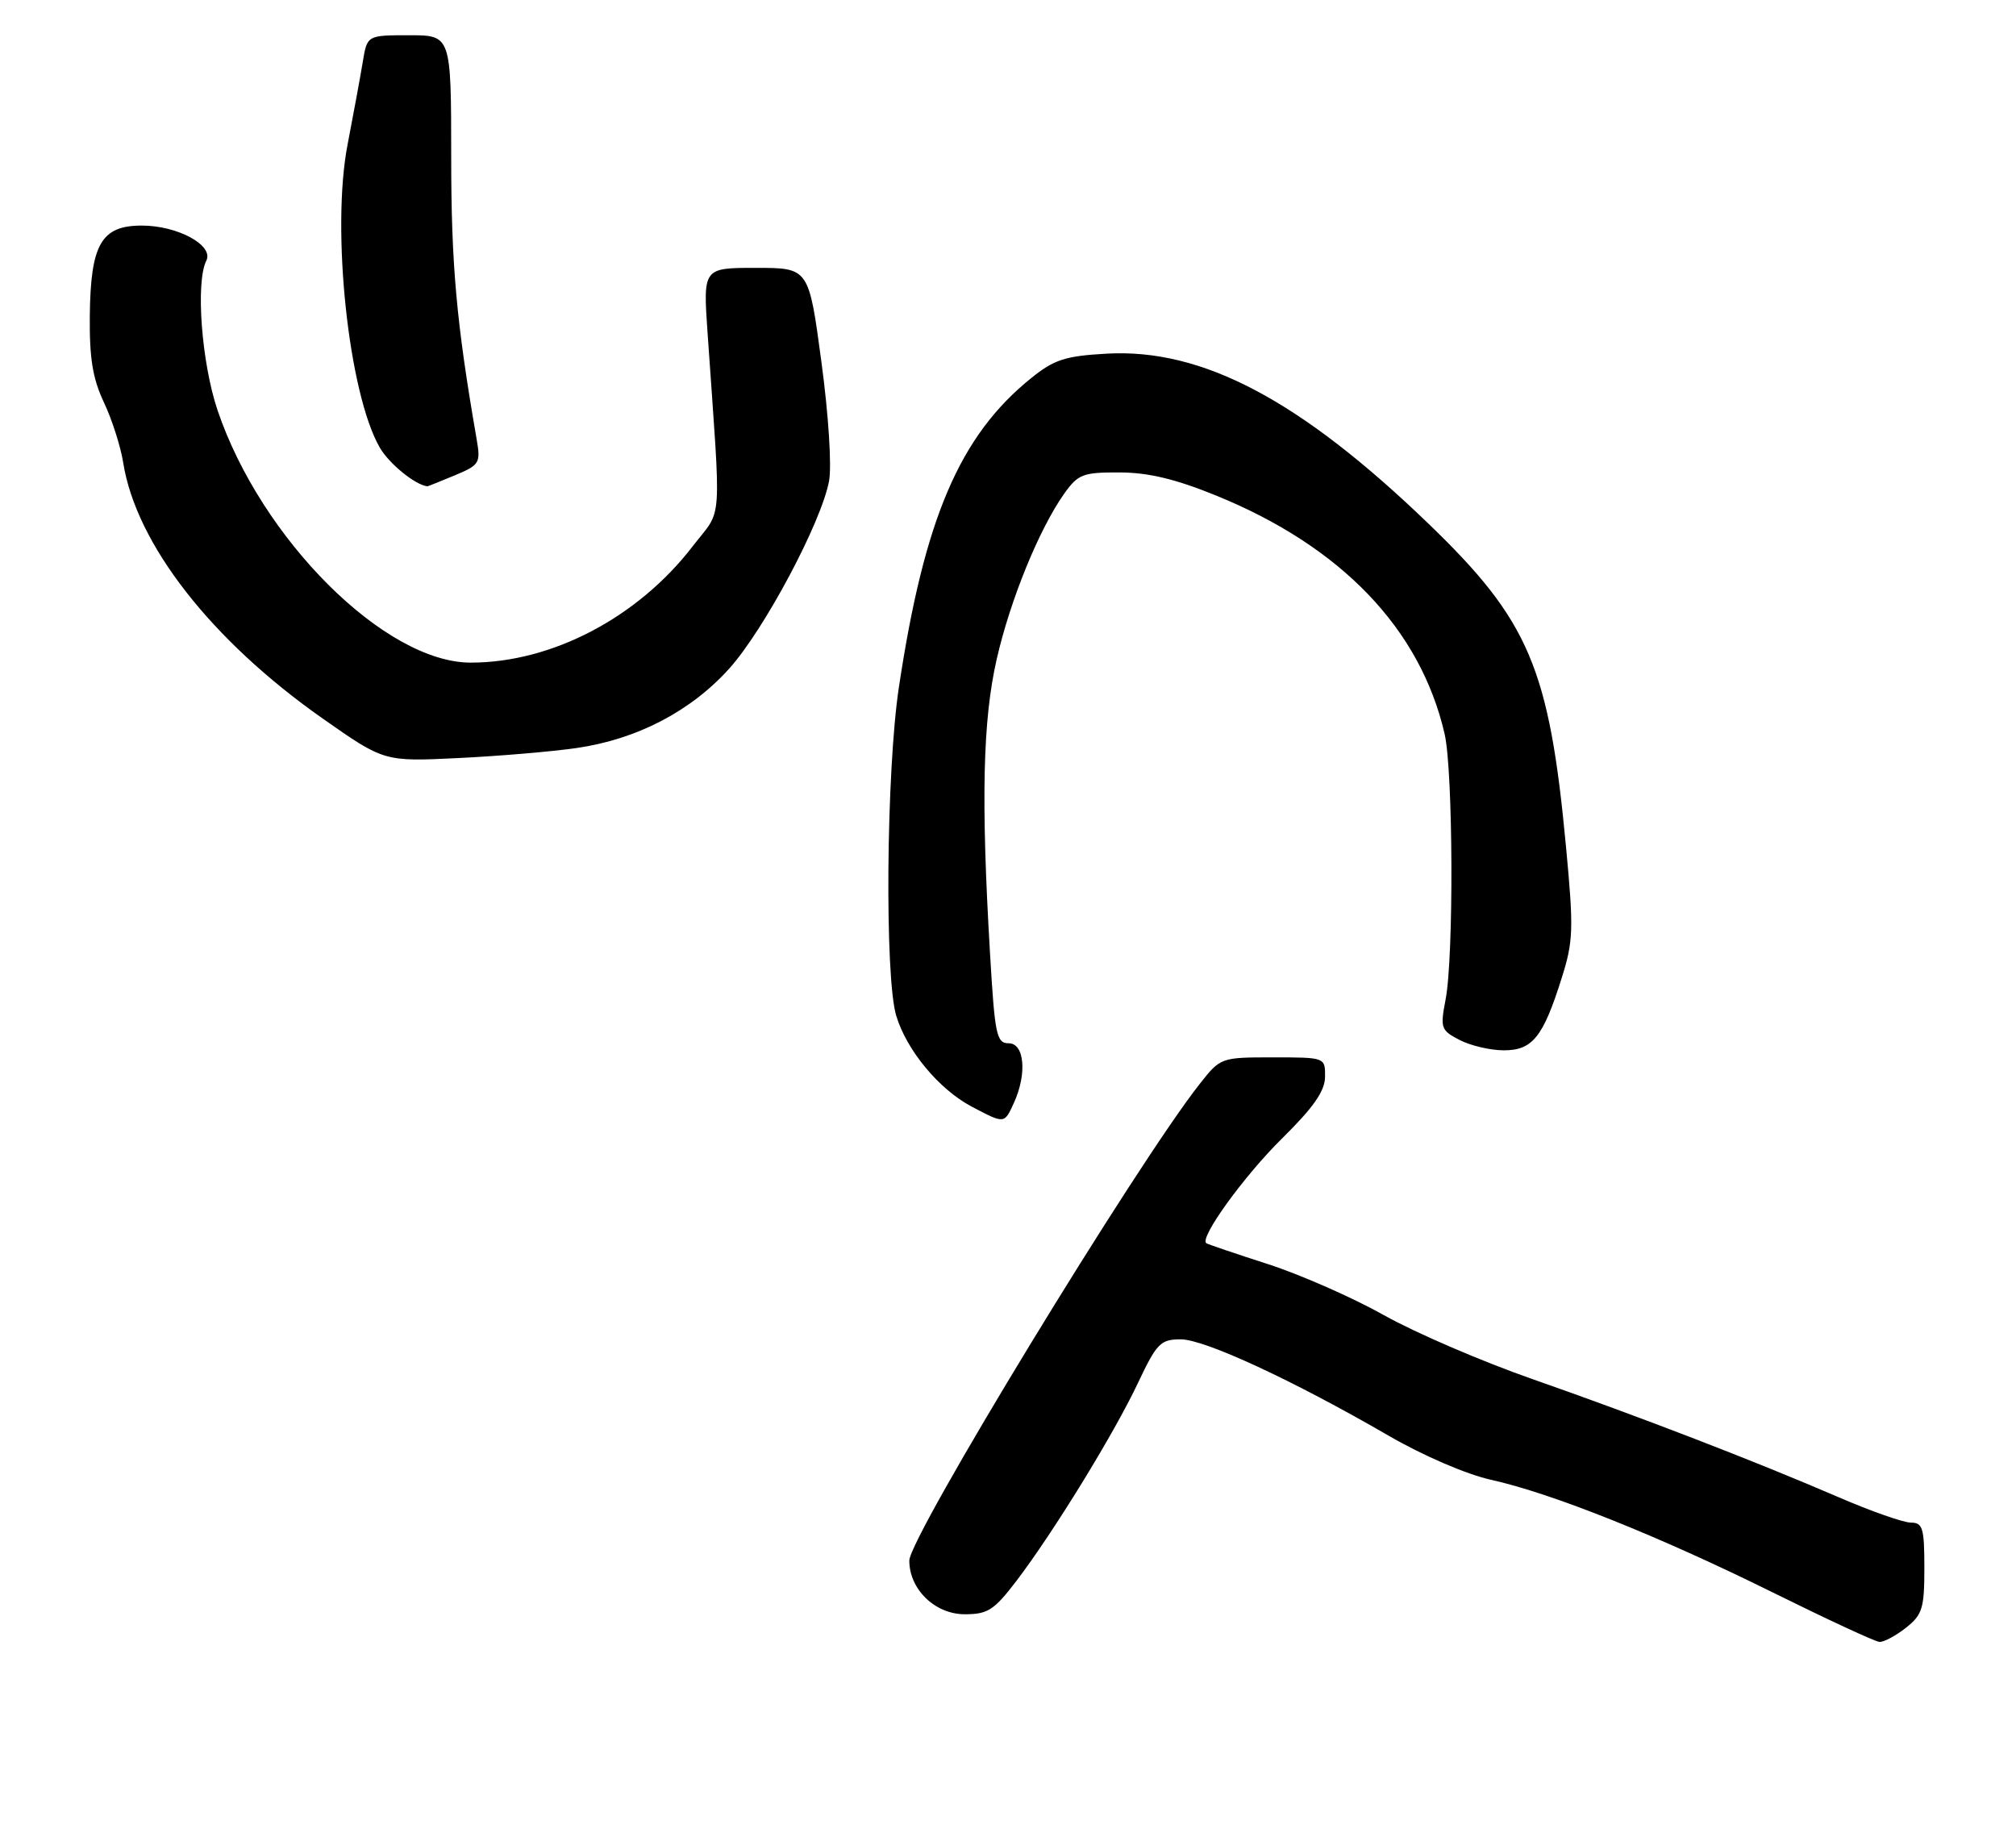 <?xml version="1.0" encoding="UTF-8" standalone="no"?>
<!DOCTYPE svg PUBLIC "-//W3C//DTD SVG 1.1//EN" "http://www.w3.org/Graphics/SVG/1.1/DTD/svg11.dtd" >
<svg xmlns="http://www.w3.org/2000/svg" xmlns:xlink="http://www.w3.org/1999/xlink" version="1.1" viewBox="0 0 286 260">
 <g >
 <path fill="currentColor"
d=" M 270.37 230.93 C 272.72 229.07 273.00 228.18 273.00 222.43 C 273.00 216.77 272.77 216.00 271.09 216.00 C 270.04 216.00 265.42 214.38 260.84 212.40 C 249.06 207.31 232.50 200.92 217.34 195.62 C 210.20 193.12 200.74 189.05 196.33 186.57 C 191.92 184.09 184.53 180.84 179.91 179.34 C 175.28 177.85 171.33 176.51 171.13 176.36 C 170.12 175.62 176.49 166.81 181.88 161.50 C 186.36 157.08 187.96 154.78 187.98 152.75 C 188.00 150.00 188.00 150.00 180.58 150.00 C 173.21 150.00 173.15 150.02 170.21 153.75 C 161.25 165.10 129.00 218.03 129.00 221.39 C 129.00 225.47 132.65 229.00 136.87 229.00 C 140.13 229.00 141.03 228.42 144.21 224.25 C 149.44 217.38 158.04 203.39 161.43 196.20 C 164.11 190.54 164.64 190.00 167.51 190.00 C 170.90 190.00 183.43 195.81 197.00 203.67 C 201.90 206.51 208.04 209.15 211.50 209.92 C 220.12 211.82 235.37 217.92 251.50 225.91 C 259.20 229.72 266.00 232.88 266.62 232.92 C 267.23 232.97 268.92 232.07 270.37 230.93 Z  M 143.84 156.45 C 145.72 152.33 145.34 148.00 143.10 148.00 C 141.37 148.00 141.13 146.84 140.45 135.25 C 139.16 113.47 139.42 102.16 141.40 93.50 C 143.32 85.08 147.45 74.98 151.01 69.98 C 152.95 67.27 153.65 67.00 158.82 67.02 C 162.89 67.03 166.76 67.95 172.50 70.29 C 190.29 77.52 201.50 89.21 204.94 104.11 C 206.15 109.37 206.25 135.74 205.08 141.79 C 204.30 145.85 204.41 146.16 207.08 147.54 C 208.63 148.34 211.45 149.00 213.34 149.00 C 217.41 149.00 218.92 147.12 221.56 138.71 C 223.20 133.52 223.26 131.81 222.17 120.21 C 219.79 94.76 216.93 88.04 202.62 74.26 C 184.41 56.72 170.55 49.40 156.98 50.17 C 151.13 50.50 149.55 51.01 146.31 53.62 C 136.15 61.80 131.12 73.56 127.52 97.50 C 125.72 109.43 125.49 138.56 127.14 144.08 C 128.61 148.99 133.21 154.53 137.84 156.98 C 142.53 159.45 142.47 159.46 143.84 156.45 Z  M 81.77 106.12 C 90.37 104.88 98.00 100.90 103.45 94.85 C 108.42 89.32 116.51 74.13 117.61 68.26 C 118.01 66.13 117.55 58.88 116.52 51.27 C 114.74 38.00 114.74 38.00 107.24 38.00 C 99.74 38.00 99.74 38.00 100.38 47.25 C 102.33 75.31 102.57 71.90 98.28 77.48 C 90.49 87.61 78.30 94.00 66.78 94.00 C 54.61 94.00 37.04 76.47 30.86 58.19 C 28.59 51.46 27.73 40.02 29.27 36.98 C 30.37 34.81 25.21 32.00 20.12 32.00 C 14.37 32.00 12.85 34.63 12.74 44.79 C 12.68 50.82 13.14 53.69 14.74 57.08 C 15.89 59.51 17.12 63.36 17.48 65.64 C 19.31 77.17 29.97 90.84 45.79 101.94 C 54.50 108.05 54.50 108.05 65.00 107.54 C 70.78 107.26 78.32 106.62 81.77 106.12 Z  M 64.50 67.44 C 68.08 65.94 68.21 65.71 67.60 62.19 C 64.75 45.77 64.01 37.57 64.01 22.25 C 64.00 5.00 64.00 5.00 58.05 5.00 C 52.09 5.00 52.09 5.00 51.47 8.75 C 51.13 10.81 50.16 16.10 49.31 20.50 C 46.97 32.56 49.44 55.80 53.88 63.50 C 55.20 65.78 58.89 68.79 60.63 68.99 C 60.70 68.99 62.44 68.30 64.50 67.44 Z "/>
</g>
</svg>